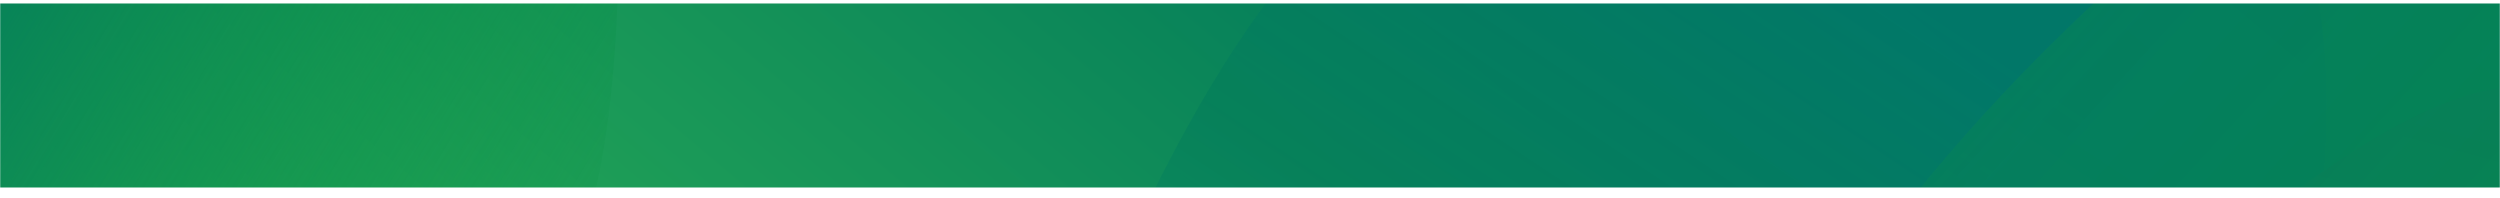 <svg width="1440" height="114" viewBox="0 0 1440 114" fill="none" xmlns="http://www.w3.org/2000/svg">
    <g filter="url(#filter0_d)">
        <mask id="mask0" mask-type="alpha" maskUnits="userSpaceOnUse" x="0" y="0" width="1440" height="106">
            <rect width="1440" height="106" fill="#C4C4C4"/>
        </mask>
        <g mask="url(#mask0)">
            <path fill-rule="evenodd" clip-rule="evenodd" d="M1440 -432.091C1440 -337.749 1440 179.696 1440 354.272C1204.44 409.091 990.634 530.022 720 530.022C450.519 530.022 212.886 411.494 0 354.272C0 305.853 0 -327.762 0 -432.091H1440Z" fill="url(#paint0_linear)"/>
            <path fill-rule="evenodd" clip-rule="evenodd" d="M1250.15 503.813C1262.42 435.262 1397.42 56.038 1311.76 -62.733C1209.31 -204.777 876.688 -81.253 802.832 -62.733C667.222 -28.729 435.304 614.318 577.876 751.858C720.448 889.399 1223.19 654.347 1250.15 503.813Z" fill="url(#paint1_linear)"/>
            <path fill-rule="evenodd" clip-rule="evenodd" d="M1675.35 765.304C1752.99 638.468 1599.14 76.861 1462.38 49.154C1325.61 21.447 886.513 512.46 969.494 701.104C1052.47 889.748 1597.72 892.139 1675.35 765.304Z" fill="url(#paint2_linear)"/>
            <path fill-rule="evenodd" clip-rule="evenodd" d="M1696.44 540.052C1790.93 428.303 1717.87 -153.192 1586.68 -204.384C1455.5 -255.575 952.828 152.897 1008.29 353.674C1063.75 554.452 1601.94 651.802 1696.44 540.052Z" fill="url(#paint3_linear)"/>
            <path fill-rule="evenodd" clip-rule="evenodd" d="M313.438 177.007C407.932 65.257 334.867 -516.237 203.682 -567.429C72.497 -618.62 -430.172 -210.149 -374.712 -9.371C-319.252 191.407 218.943 288.756 313.438 177.007Z" fill="url(#paint4_linear)"/>
        </g>
    </g>
    <defs>
        <filter id="filter0_d" x="-6" y="-4" width="1452" height="118" filterUnits="userSpaceOnUse" color-interpolation-filters="sRGB">
            <feFlood flood-opacity="0" result="BackgroundImageFix"/>
            <feColorMatrix in="SourceAlpha" type="matrix" values="0 0 0 0 0 0 0 0 0 0 0 0 0 0 0 0 0 0 127 0"/>
            <feOffset dy="2"/>
            <feGaussianBlur stdDeviation="3"/>
            <feColorMatrix type="matrix" values="0 0 0 0 0.022 0 0 0 0 0.301 0 0 0 0 0.216 0 0 0 0.25 0"/>
            <feBlend mode="normal" in2="BackgroundImageFix" result="effect1_dropShadow"/>
            <feBlend mode="normal" in="SourceGraphic" in2="effect1_dropShadow" result="shape"/>
        </filter>
        <linearGradient id="paint0_linear" x1="-325" y1="1465.55" x2="1241.8" y2="-398.251" gradientUnits="userSpaceOnUse">
            <stop stop-color="#7CCC2C"/>
            <stop offset="0.335" stop-color="#49D452"/>
            <stop offset="0.747" stop-color="#06805A"/>
            <stop offset="1" stop-color="#00766A"/>
        </linearGradient>
        <linearGradient id="paint1_linear" x1="343" y1="485.546" x2="799.679" y2="-201.454" gradientUnits="userSpaceOnUse">
            <stop stop-color="#2AB16D"/>
            <stop offset="0.67" stop-color="#06805A" stop-opacity="0.9"/>
            <stop offset="1" stop-color="#00766A" stop-opacity="0.8"/>
        </linearGradient>
        <linearGradient id="paint2_linear" x1="740.072" y1="728.484" x2="958.577" y2="-83.041" gradientUnits="userSpaceOnUse">
            <stop stop-color="#3BB12A"/>
            <stop offset="0.288" stop-color="#05913F"/>
            <stop offset="0.67" stop-color="#06805A"/>
            <stop offset="1" stop-color="#0B7066"/>
        </linearGradient>
        <linearGradient id="paint3_linear" x1="1282.29" y1="1320.44" x2="269.746" y2="390.041" gradientUnits="userSpaceOnUse">
            <stop stop-color="#7CCC2C" stop-opacity="0.01"/>
            <stop offset="0.288" stop-color="#05913F" stop-opacity="0.707"/>
            <stop offset="0.67" stop-color="#06805A" stop-opacity="0.736"/>
            <stop offset="1" stop-color="#00766A"/>
        </linearGradient>
        <linearGradient id="paint4_linear" x1="293.475" y1="552.804" x2="-318.395" y2="183.019" gradientUnits="userSpaceOnUse">
            <stop stop-color="#7CCC2C" stop-opacity="0.01"/>
            <stop offset="0.247" stop-color="#05913F" stop-opacity="0.1"/>
            <stop offset="0.789" stop-color="#06805A"/>
            <stop offset="1" stop-color="#00766A"/>
        </linearGradient>
    </defs>
</svg>
